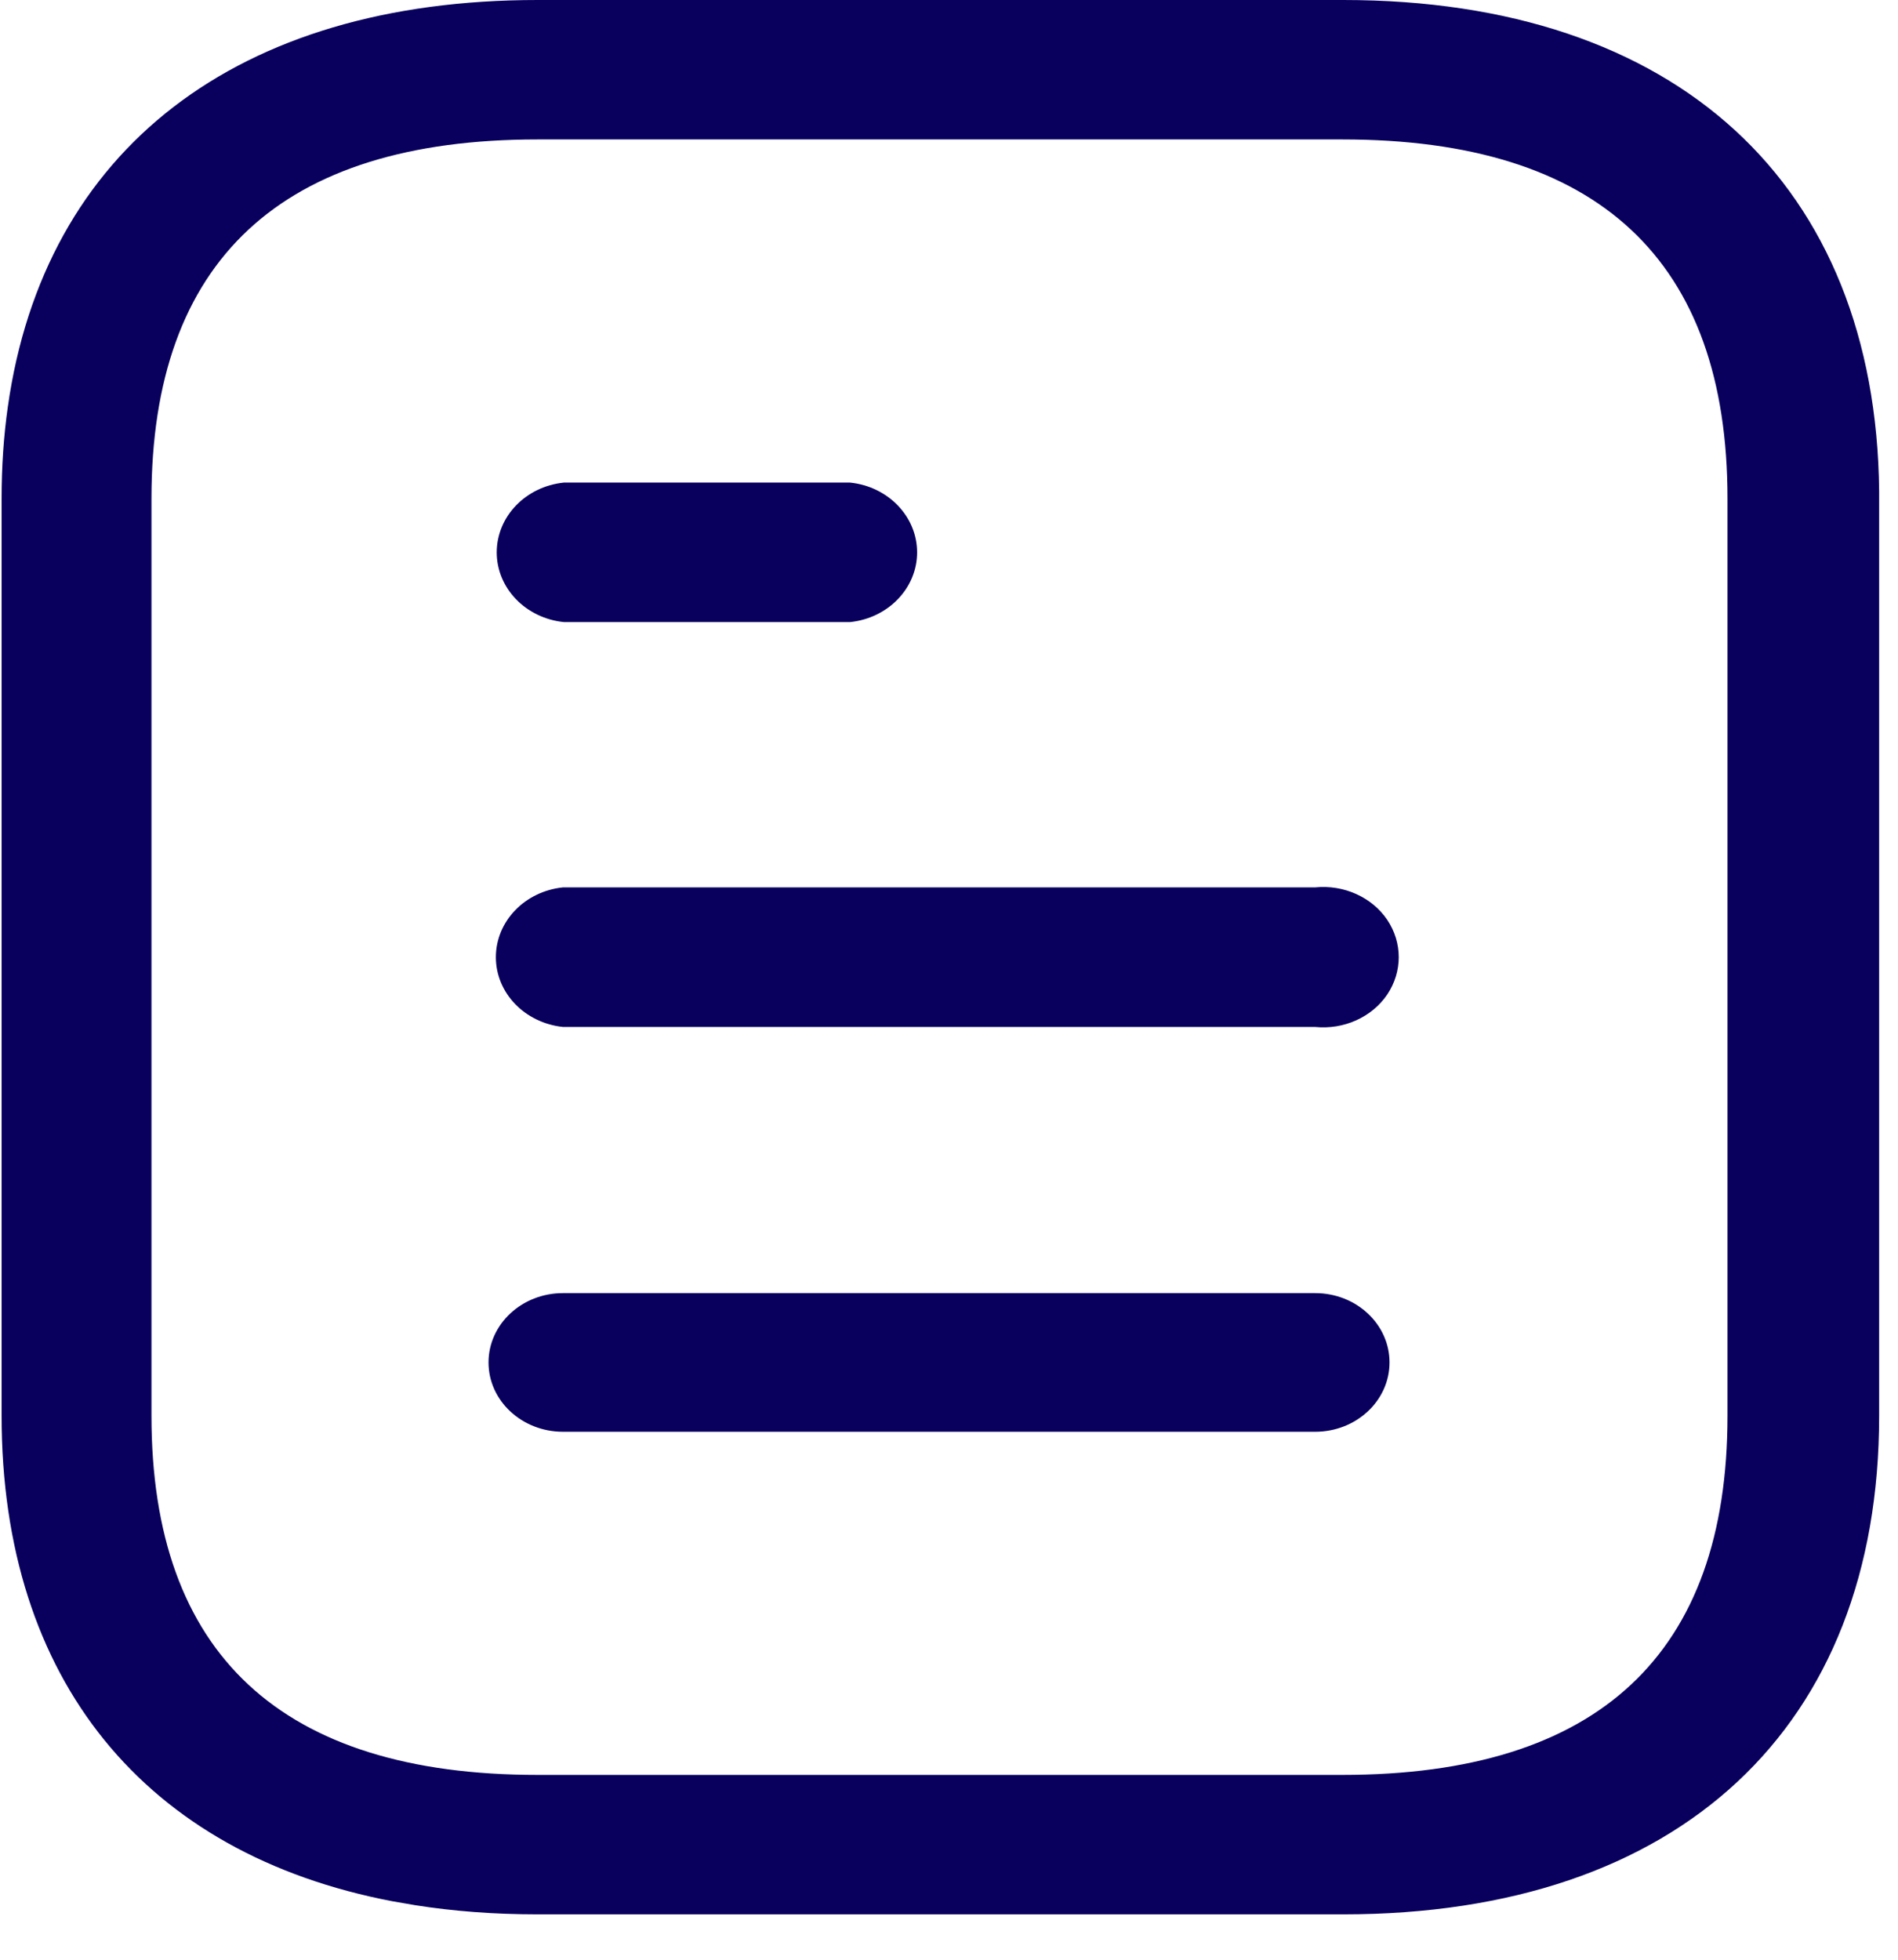 <svg width="31" height="32" viewBox="0 0 31 32" fill="none" xmlns="http://www.w3.org/2000/svg">
<path d="M21.94 0C27.385 0 30.641 3.001 30.692 8.021V23.118C30.692 28.208 27.428 31.259 21.94 31.259H8.779C8.077 31.259 7.411 31.209 6.784 31.11L6.413 31.046C2.373 30.276 0.026 27.438 0.026 23.118V8.141C0.026 7.619 0.06 7.119 0.128 6.641C0.722 2.444 3.866 0 8.779 0H21.94ZM21.925 2.277H8.779C4.595 2.277 2.474 4.251 2.474 8.141V23.118C2.474 27.008 4.595 28.982 8.779 28.982H21.925C26.108 28.982 28.215 27.008 28.215 23.118V8.141C28.215 4.251 26.108 2.277 21.925 2.277ZM21.48 21.115C22.152 21.115 22.695 21.622 22.695 22.247C22.695 22.872 22.152 23.379 21.48 23.379H9.195C8.524 23.379 7.979 22.872 7.979 22.247C7.979 21.622 8.524 21.115 9.195 21.115H21.48ZM21.48 14.49C21.949 14.443 22.407 14.649 22.658 15.02C22.908 15.393 22.908 15.866 22.658 16.239C22.407 16.61 21.949 16.816 21.48 16.769H9.195C8.571 16.703 8.099 16.214 8.099 15.63C8.099 15.045 8.571 14.554 9.195 14.49H21.48ZM13.884 7.88C14.507 7.944 14.979 8.435 14.979 9.02C14.979 9.603 14.507 10.094 13.884 10.158H9.21C8.585 10.094 8.113 9.603 8.113 9.02C8.113 8.435 8.585 7.944 9.21 7.88H13.884Z" fill="#09005D"/>
</svg>
